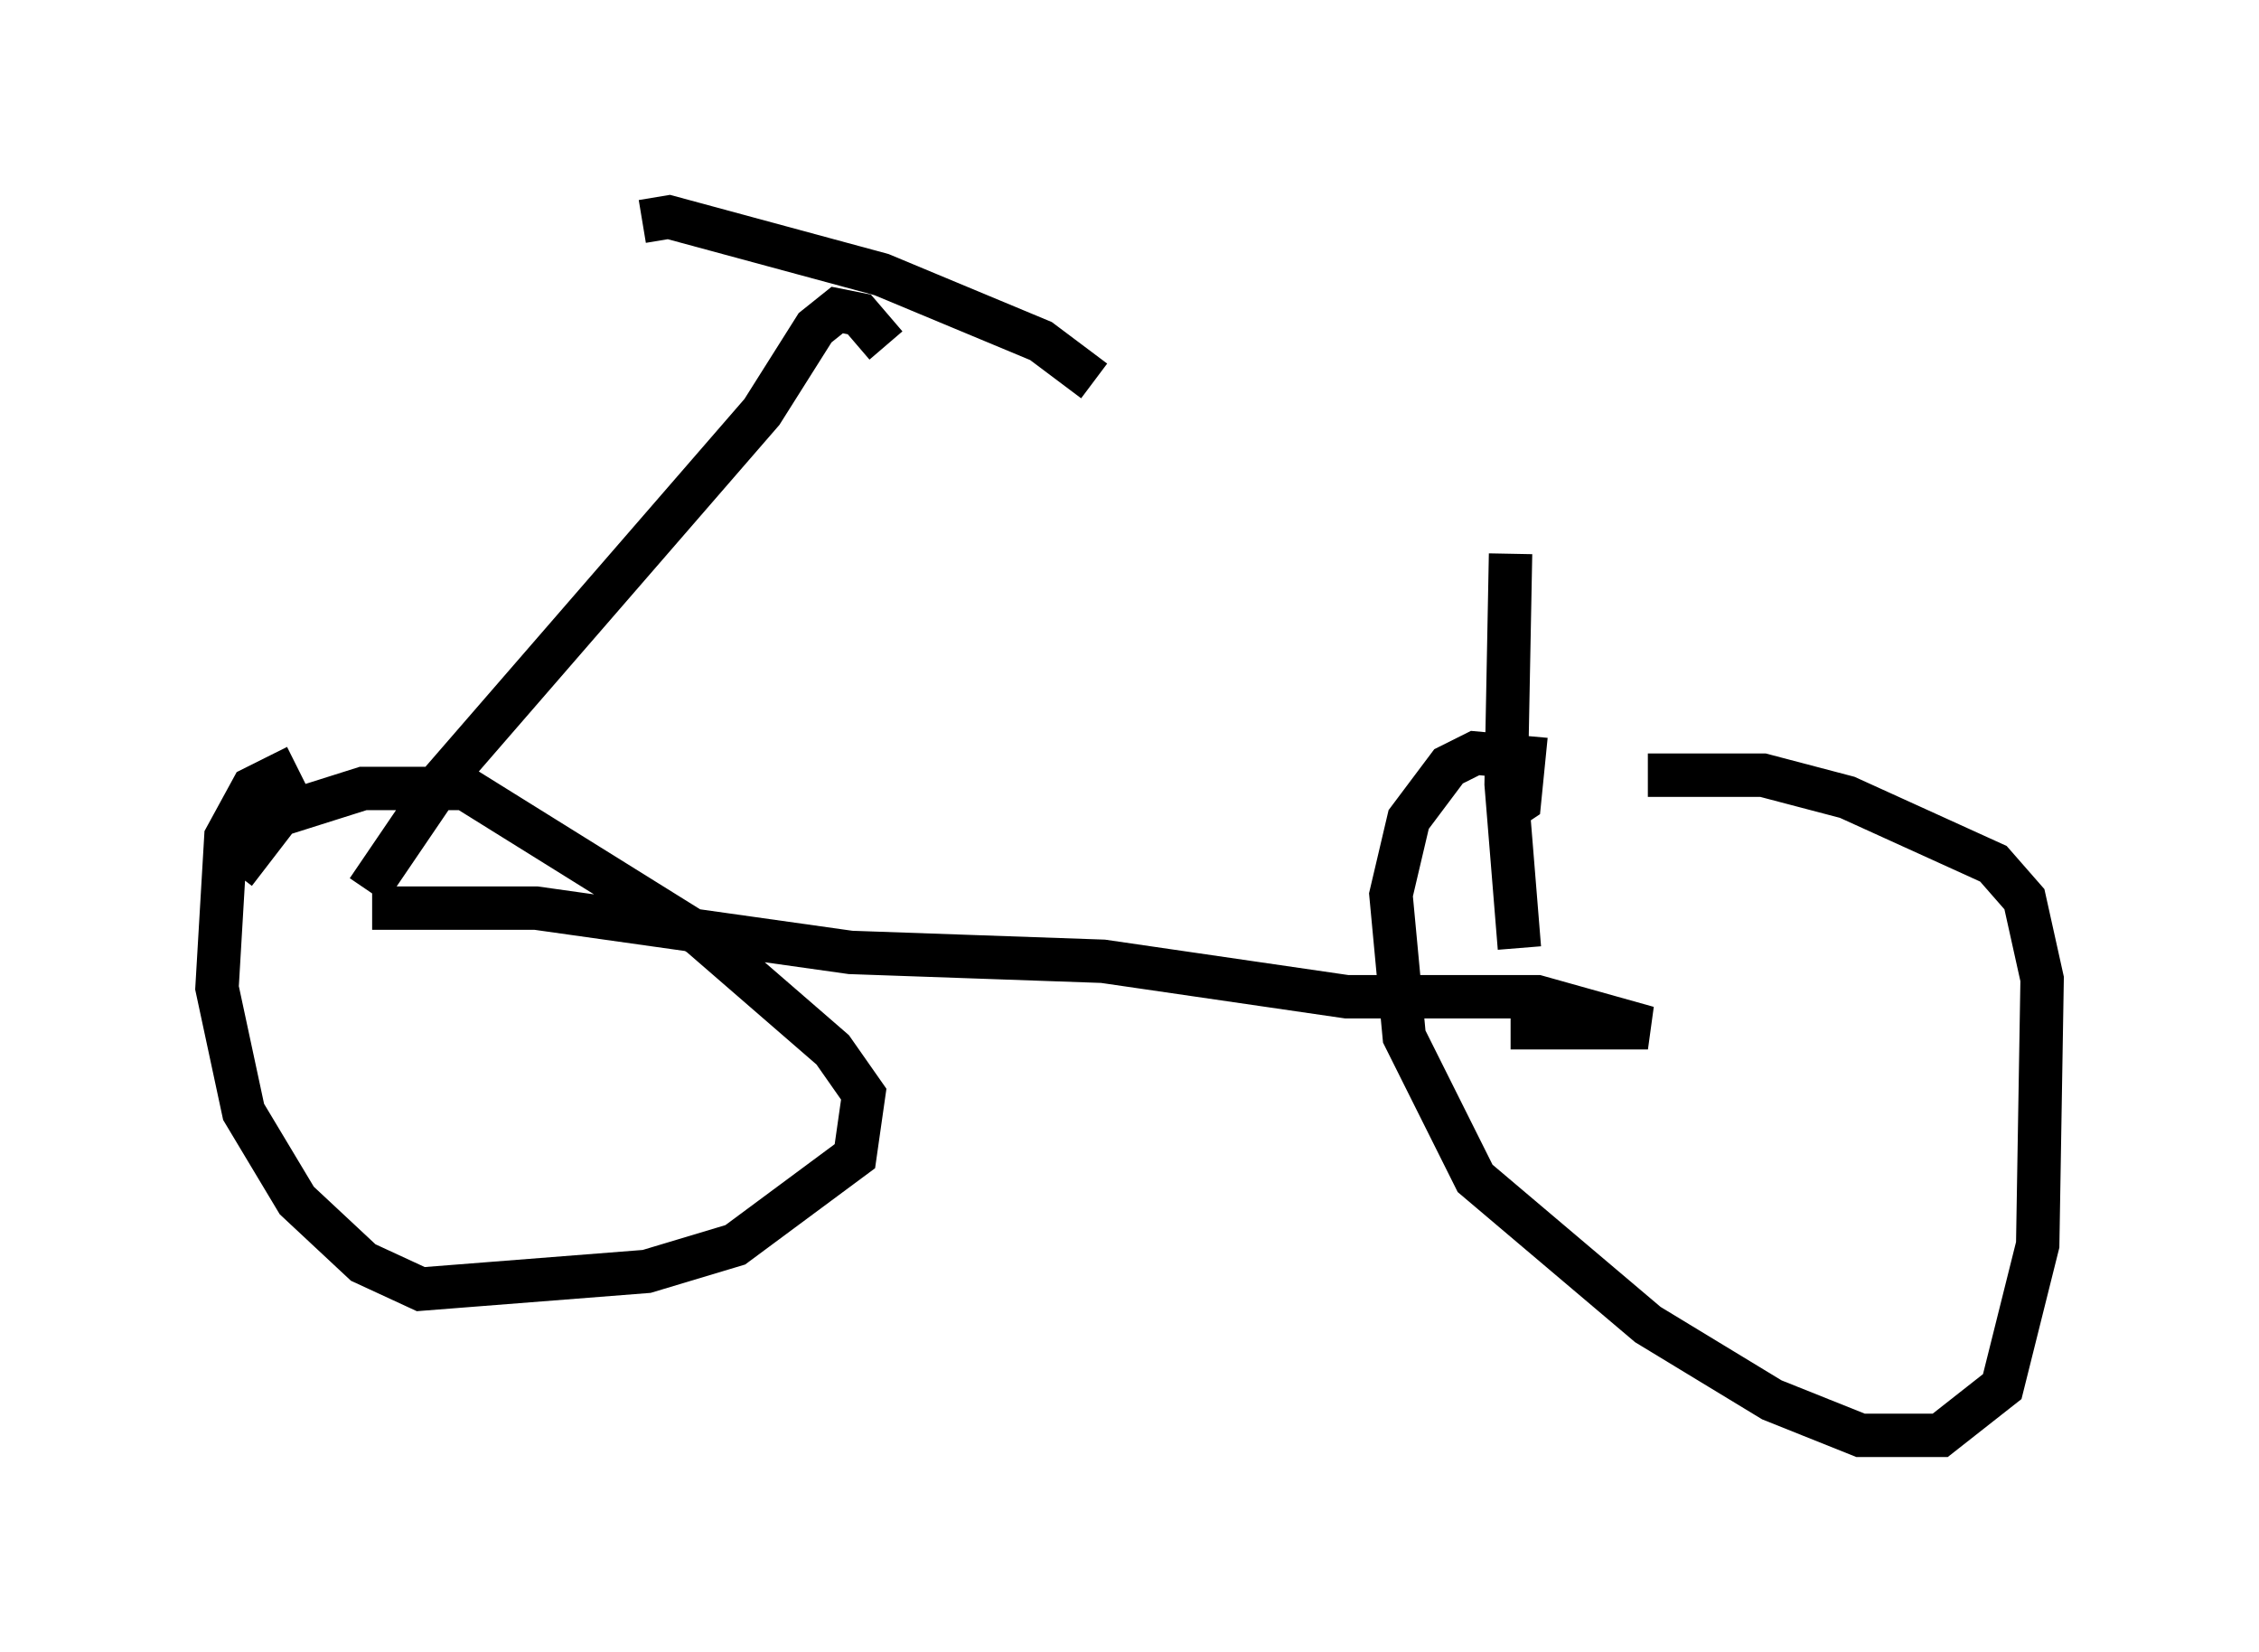 <?xml version="1.0" encoding="utf-8" ?>
<svg baseProfile="full" height="38.073" version="1.1" width="52.059" xmlns="http://www.w3.org/2000/svg" xmlns:ev="http://www.w3.org/2001/xml-events" xmlns:xlink="http://www.w3.org/1999/xlink"><defs /><rect fill="white" height="38.073" width="52.059" x="0" y="0" /><path d="M5.306, 22.456 m0.102, -2.348 l1.021, -1.327 1.94, -0.613 l2.348, 0.0 5.41, 3.369 l3.063, 2.654 0.715, 1.021 l-0.204, 1.429 -2.756, 2.042 l-2.042, 0.613 -5.206, 0.408 l-1.327, -0.613 -1.531, -1.429 l-1.225, -2.042 -0.613, -2.858 l0.204, -3.471 0.613, -1.123 l1.021, -0.51 m31.136, 0.204 l2.654, 0.0 1.94, 0.51 l3.369, 1.531 0.715, 0.817 l0.408, 1.838 -0.102, 6.125 l-0.817, 3.267 -1.429, 1.123 l-1.838, 0.0 -2.042, -0.817 l-2.858, -1.735 -3.981, -3.369 l-1.633, -3.267 -0.306, -3.267 l0.408, -1.735 0.919, -1.225 l0.613, -0.306 1.123, 0.102 l-0.102, 1.021 -0.306, 0.204 m-26.134, 2.246 l3.777, 0.0 7.248, 1.021 l5.819, 0.204 5.615, 0.817 l4.39, 0.0 2.552, 0.715 l-3.165, 0.0 m-26.338, -3.165 l1.735, -2.552 7.35, -8.473 l1.225, -1.94 0.51, -0.408 l0.51, 0.102 0.613, 0.715 m-5.615, -2.858 l0.613, -0.102 4.9, 1.327 l3.675, 1.531 1.225, 0.919 m9.8, 13.067 l-0.306, -3.777 0.102, -5.308 " fill="none" stroke="black" stroke-width="1" /></svg>